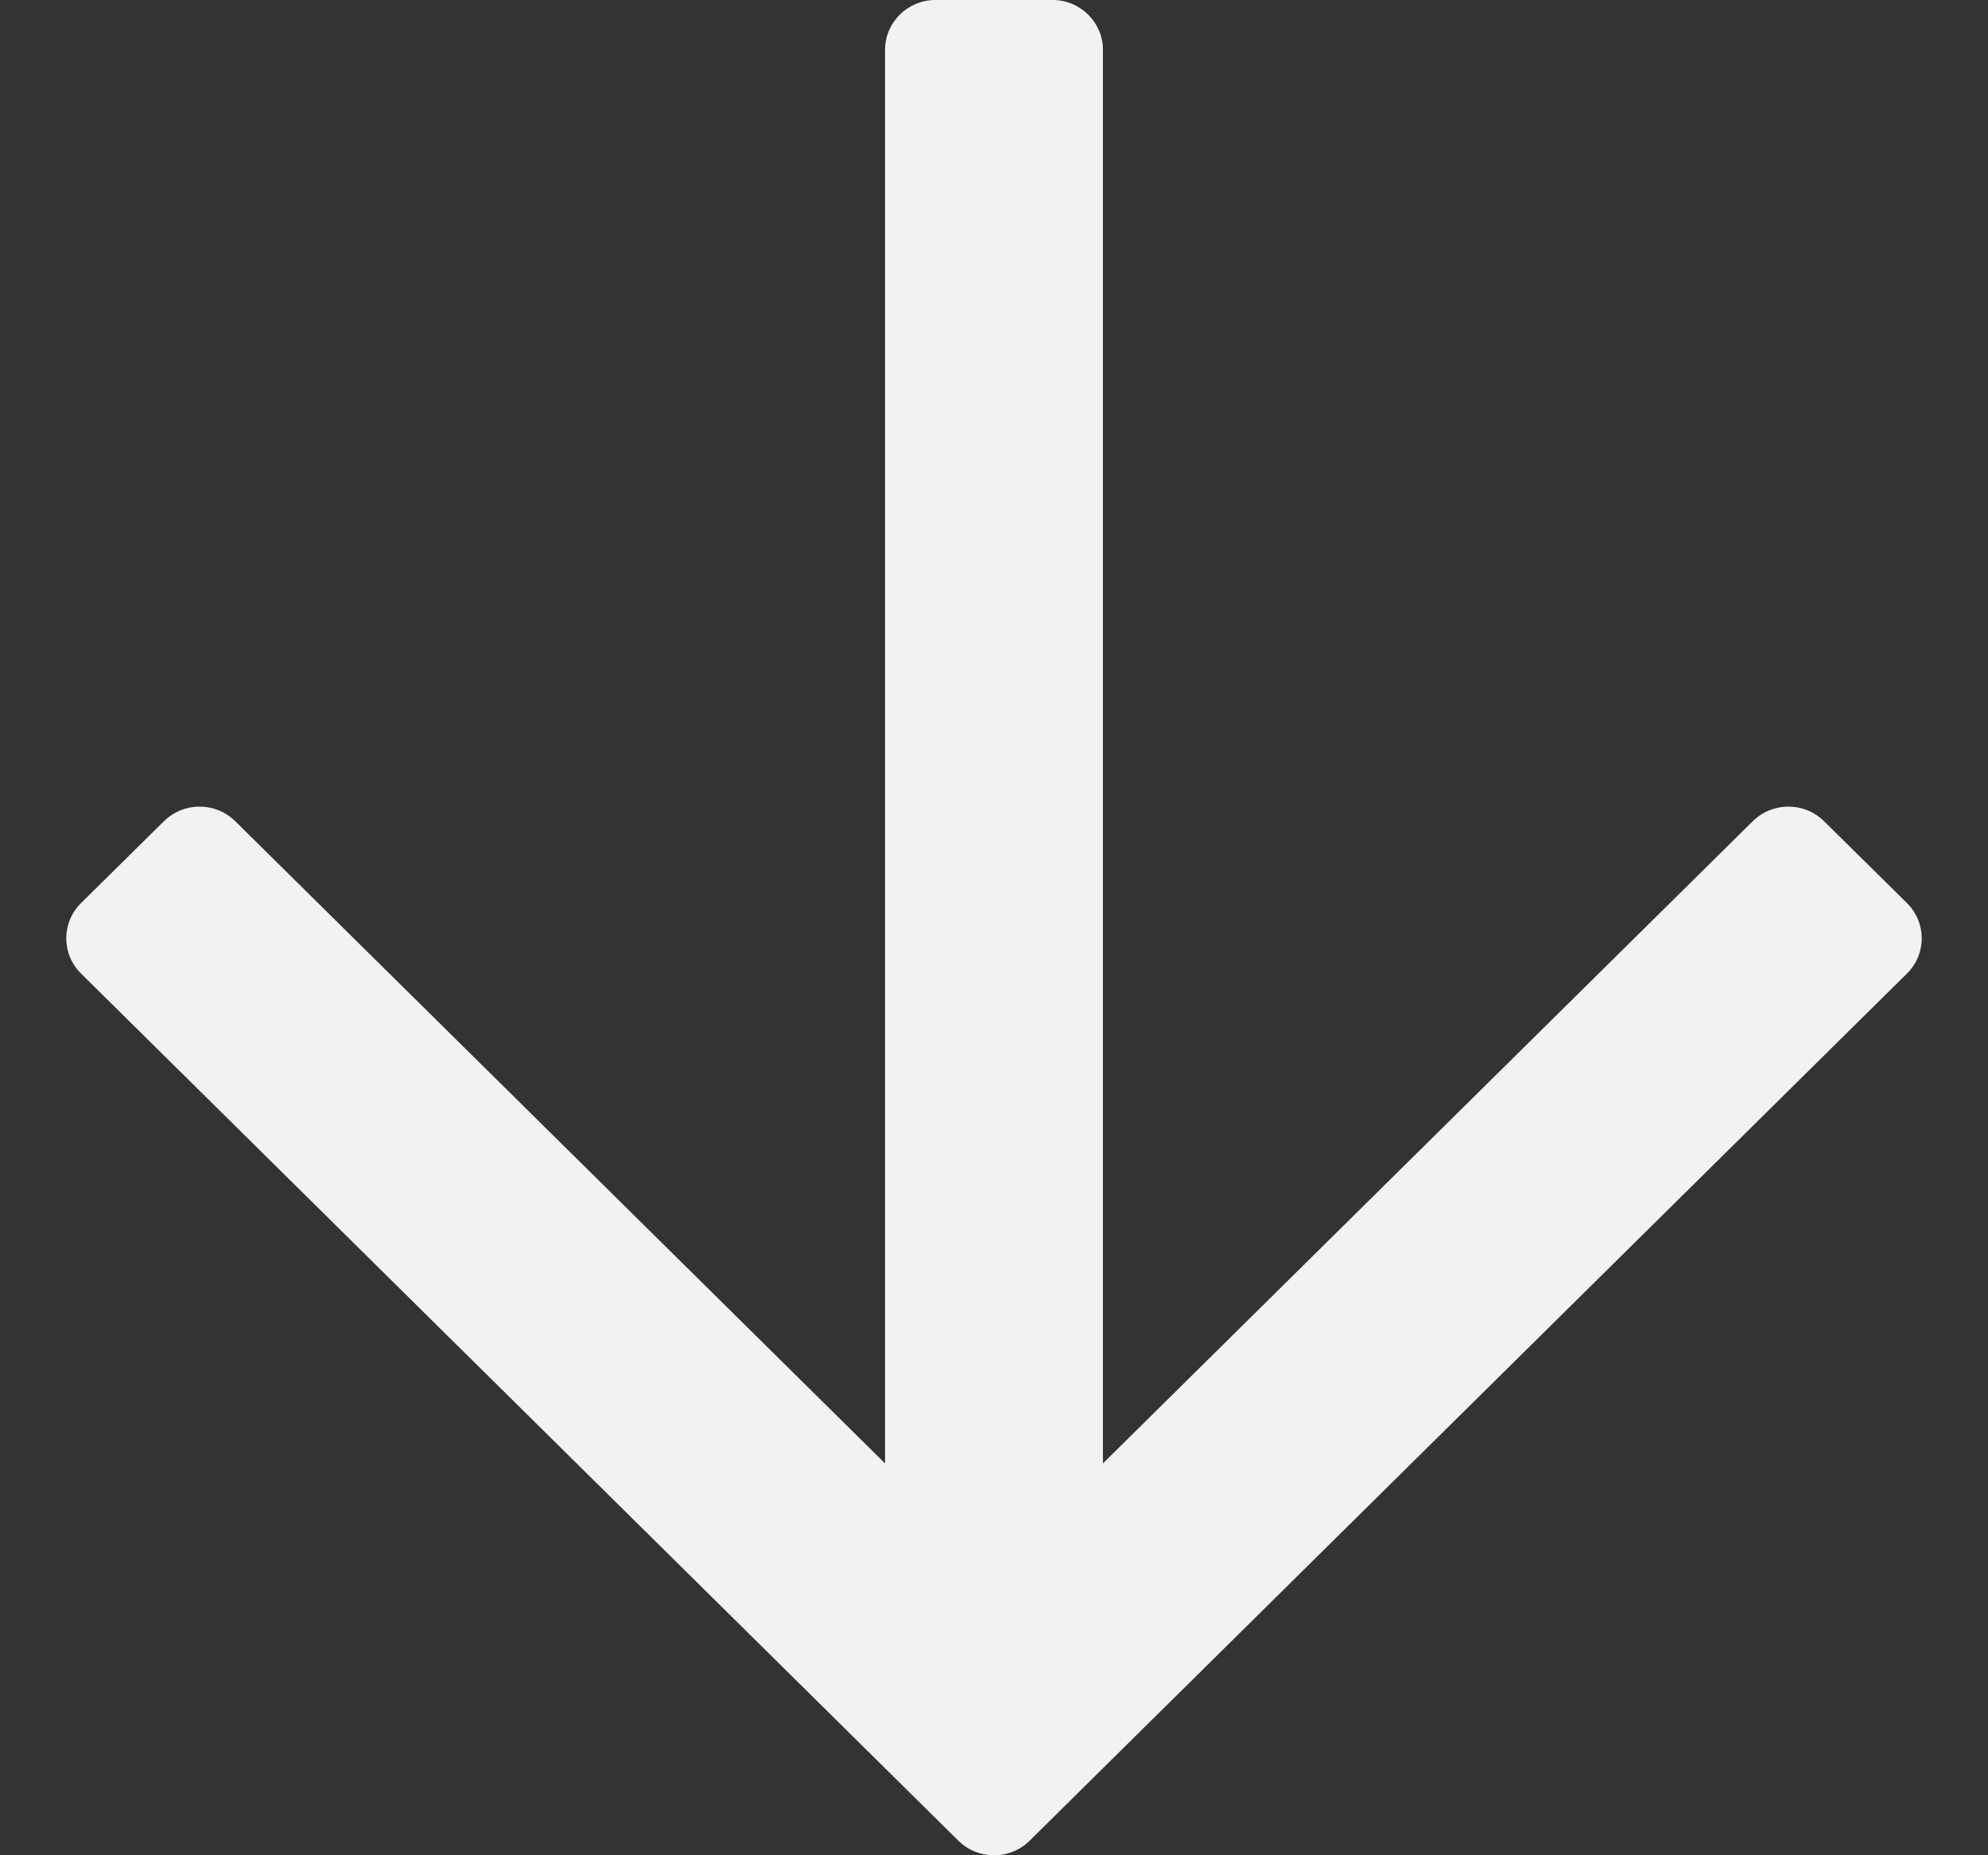<svg width="15" height="14" viewBox="0 0 15 14" fill="none" xmlns="http://www.w3.org/2000/svg">
<rect x="0" y="0" width="15" height="14" fill="#333333" stroke="none"/>
<path d="M14.389 6.815L13.763 6.197C13.614 6.05 13.374 6.05 13.225 6.197L8.322 11.043V0.375C8.322 0.169 8.151 0 7.943 0H7.057C6.849 0 6.678 0.169 6.678 0.375V11.043L1.775 6.197C1.626 6.05 1.386 6.05 1.237 6.197L0.611 6.815C0.463 6.962 0.463 7.2 0.611 7.346L7.231 13.89C7.38 14.037 7.62 14.037 7.769 13.89L14.389 7.346C14.537 7.2 14.537 6.962 14.389 6.815V6.815Z" fill="#F2F2F2"/>
</svg>
